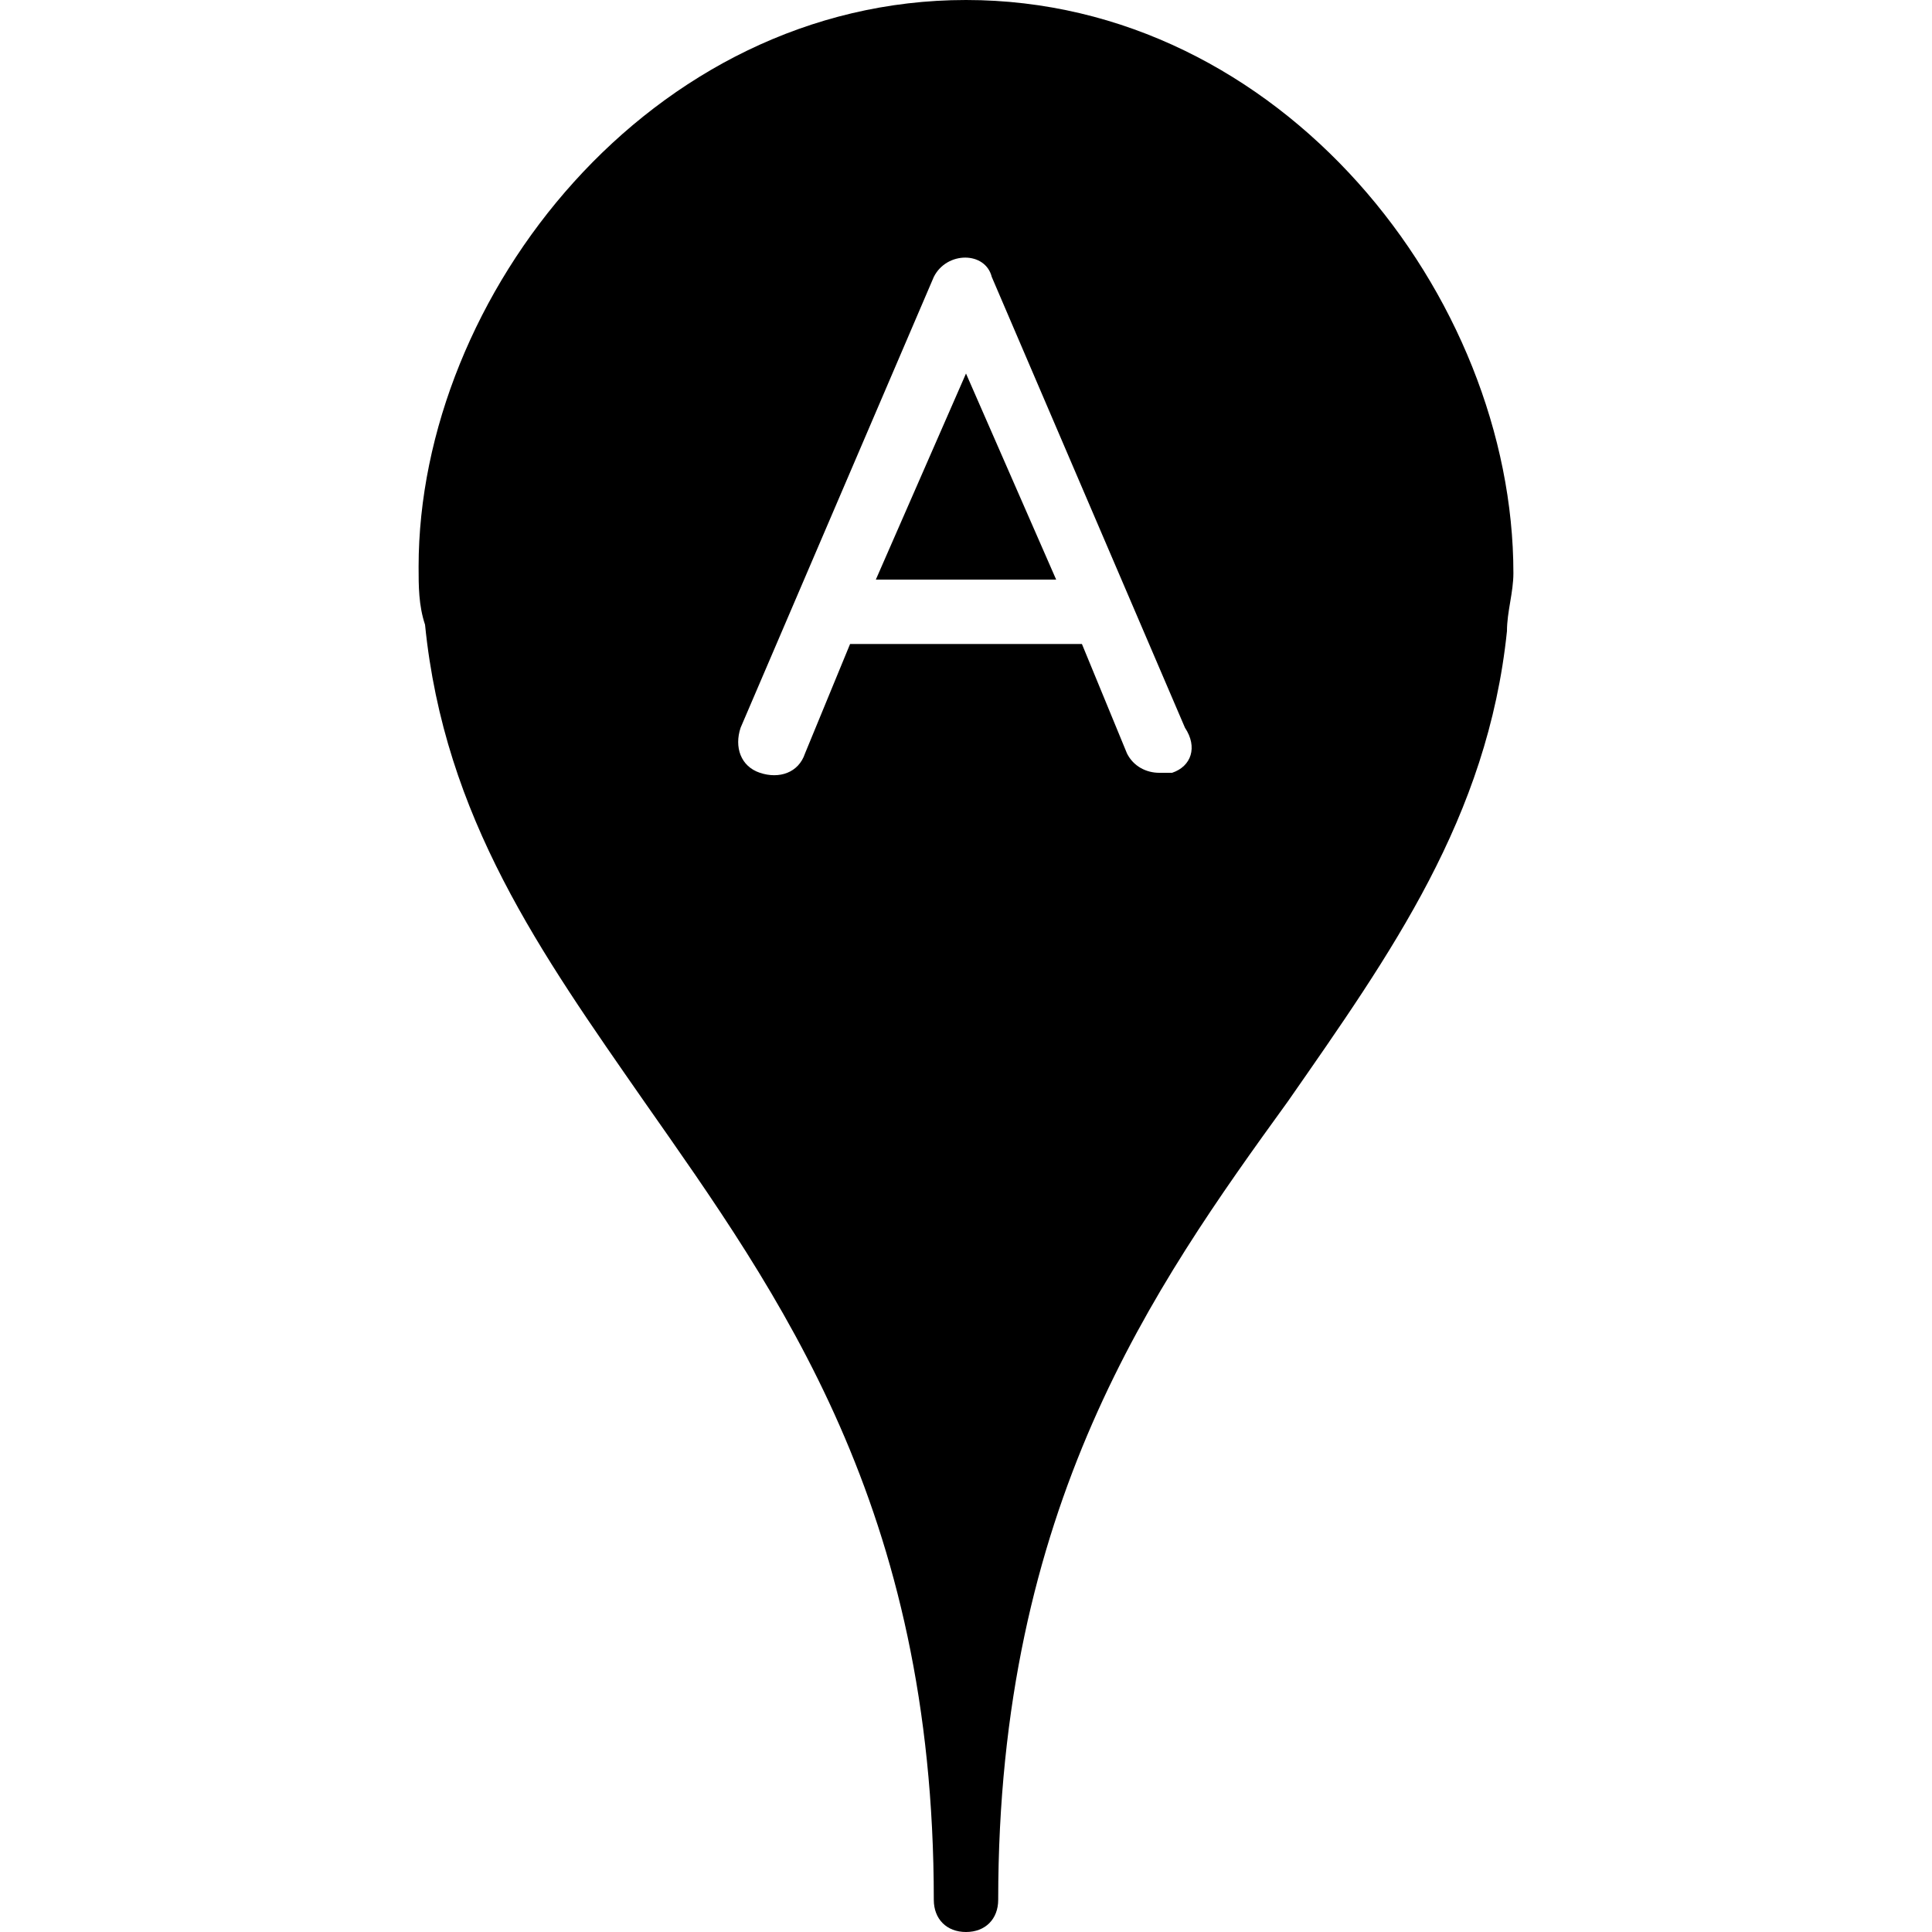 <?xml version="1.0" encoding="utf-8"?>
<!-- Generator: Adobe Illustrator 19.0.0, SVG Export Plug-In . SVG Version: 6.00 Build 0)  -->
<svg version="1.1" id="Layer_1" xmlns="http://www.w3.org/2000/svg" xmlns:xlink="http://www.w3.org/1999/xlink" x="0px" y="0px"
	 viewBox="0 0 30 30" style="enable-background:new 0 0 30 30;" xml:space="preserve">
<g>
	<g>
		<path d="M15,0c-4.9,0-8.5,4.6-8.5,8.8c0,0.3,0,0.6,0.1,0.9c0.3,3,1.8,5.1,3.4,7.4c2.1,3,4.5,6.3,4.5,12.4c0,0.3,0.2,0.5,0.5,0.5
			s0.5-0.2,0.5-0.5c0-6.1,2.4-9.5,4.5-12.4c1.6-2.3,3.1-4.4,3.4-7.3c0-0.3,0.1-0.6,0.1-0.9C23.5,4.6,19.9,0,15,0z M18.2,12
			c-0.1,0-0.1,0-0.2,0c-0.2,0-0.4-0.1-0.5-0.3L16.8,10h-3.6l-0.7,1.7c-0.1,0.3-0.4,0.4-0.7,0.3c-0.3-0.1-0.4-0.4-0.3-0.7l3-7
			c0.2-0.4,0.8-0.4,0.9,0l3,7C18.6,11.6,18.5,11.9,18.2,12z"/>
	</g>
	<g>
		<polygon points="13.6,9 16.4,9 15,5.8 		"/>
	</g>
</g>
</svg>

